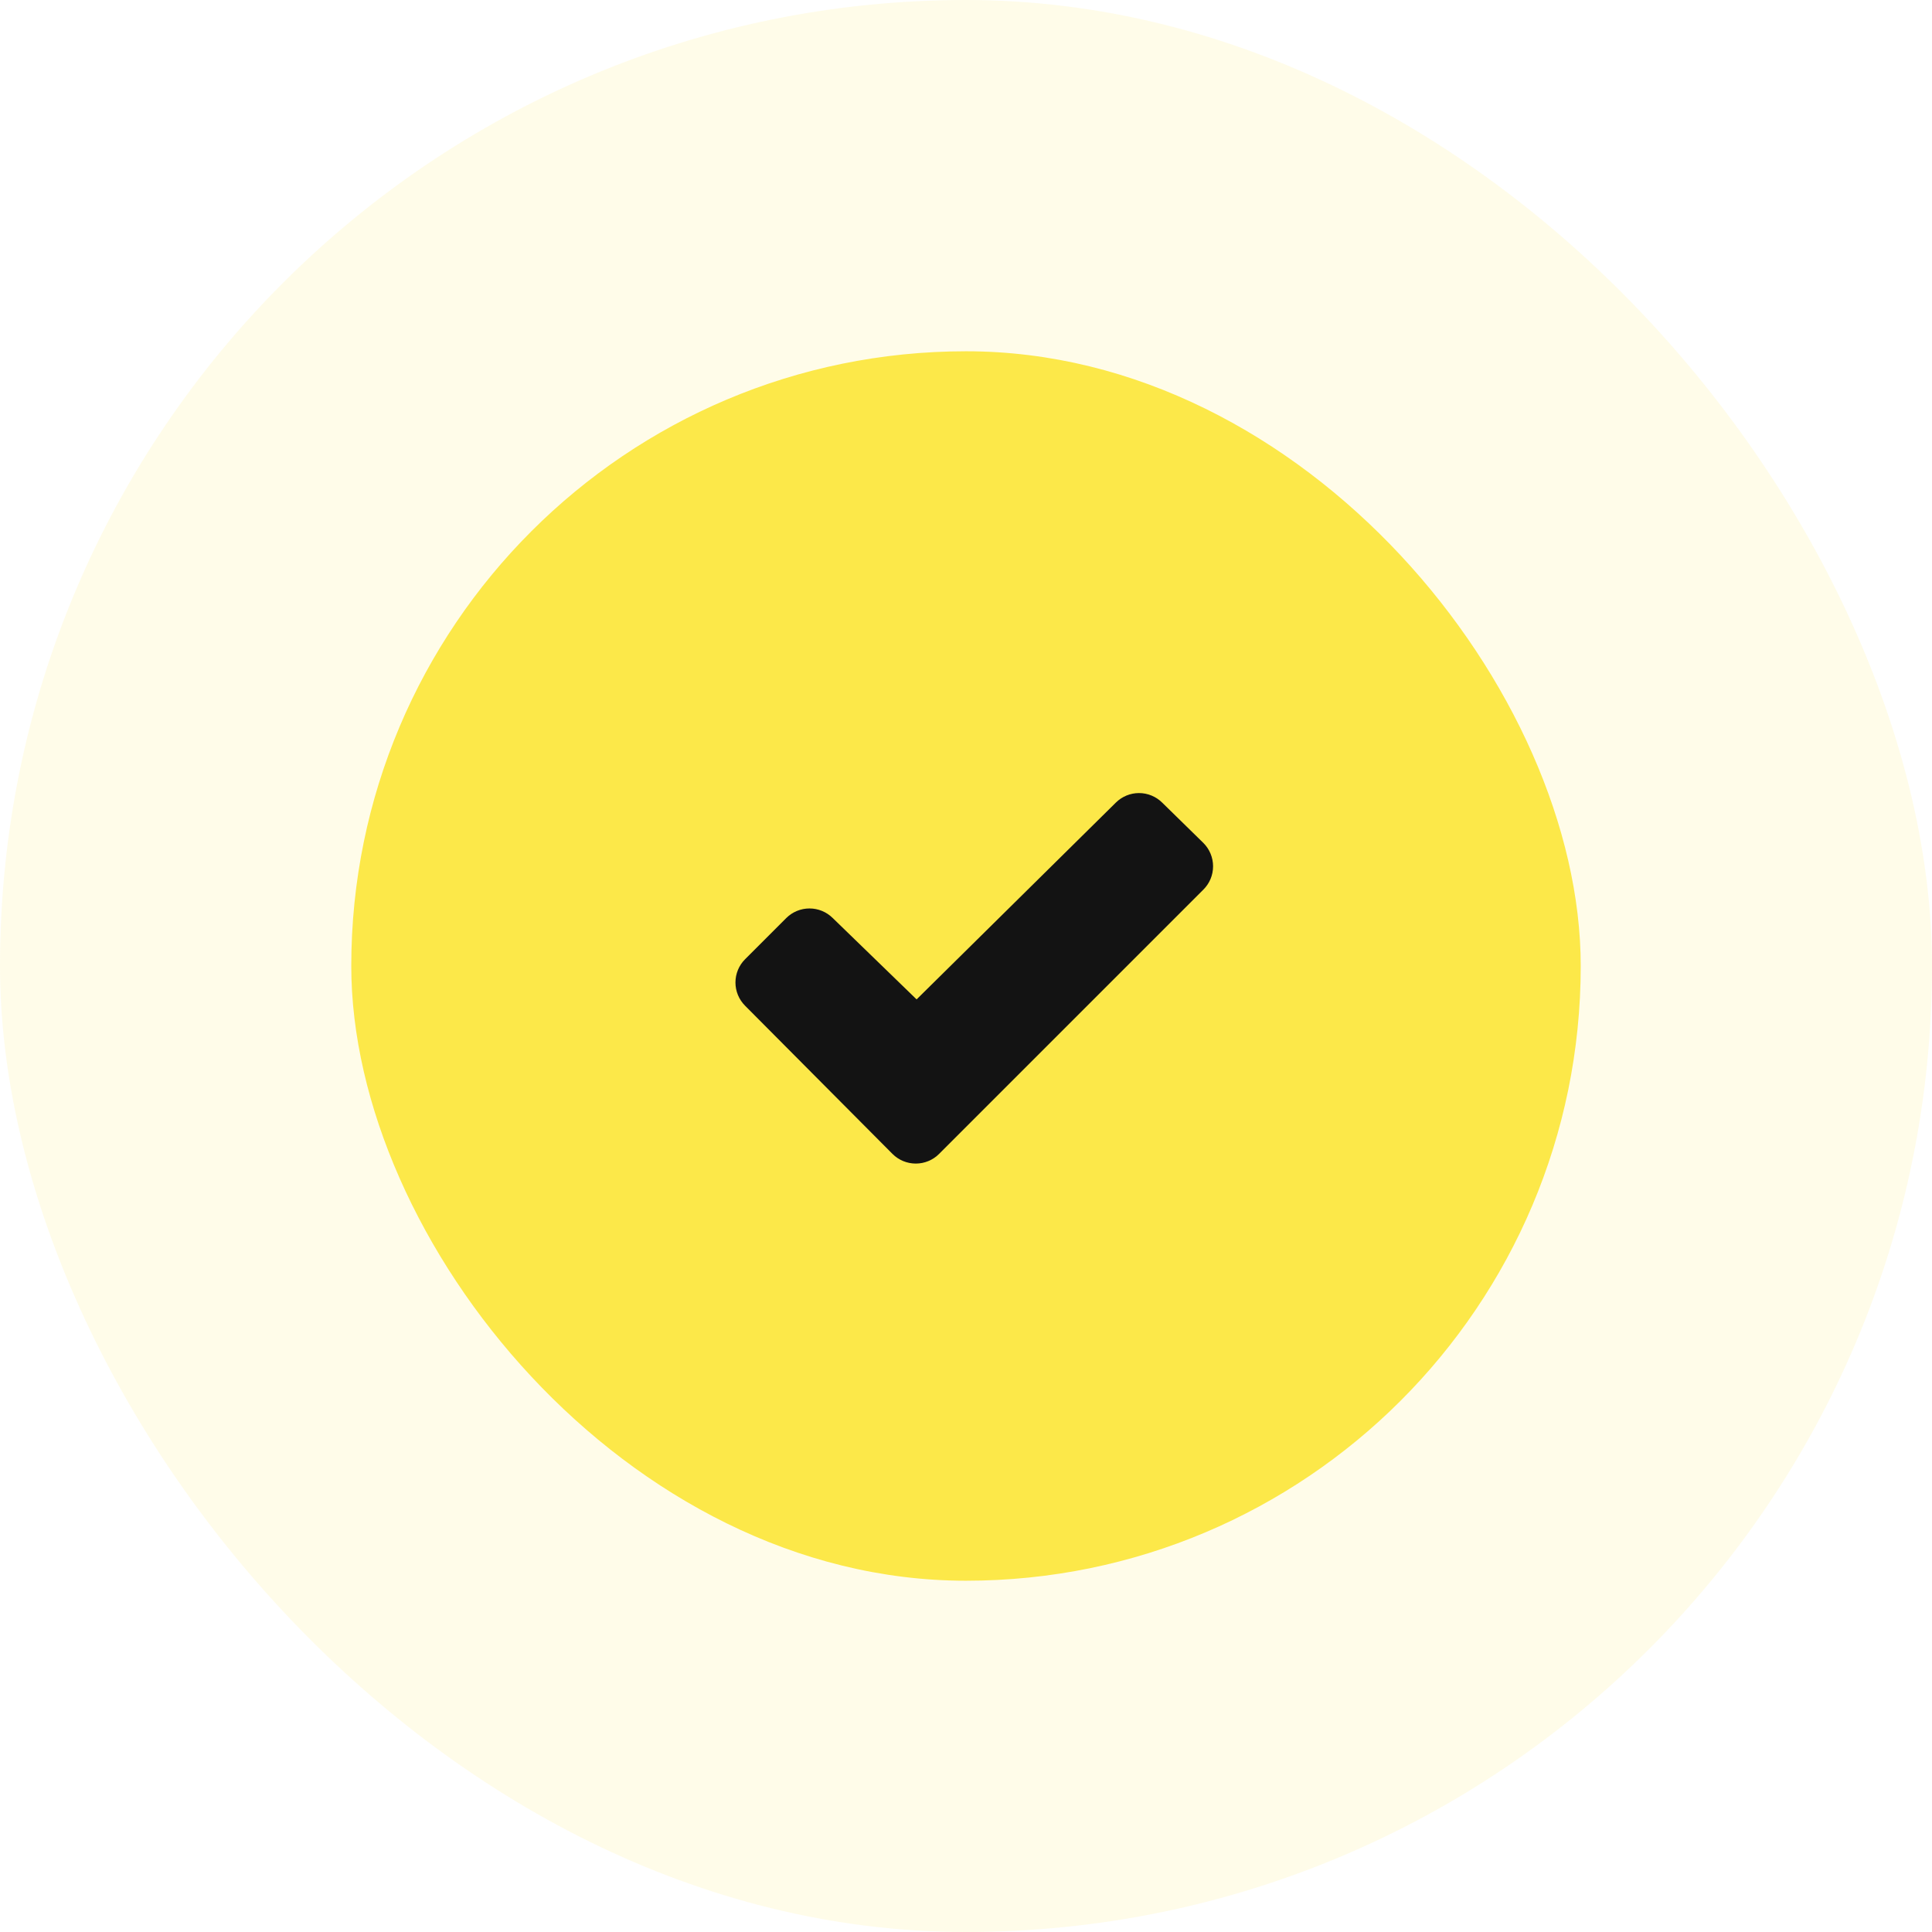 <svg width="88" height="88" viewBox="0 0 88 88" fill="none" xmlns="http://www.w3.org/2000/svg">
<rect width="88" height="88" rx="44" fill="#FCE849" fill-opacity="0.12"/>
<rect x="16" y="16" width="56" height="56" rx="28" fill="#FCE849"/>
<path d="M54.81 40.523L42.773 52.56C42.492 52.842 42.11 52.999 41.713 52.999C41.315 52.999 40.934 52.842 40.652 52.56L33.938 45.81C33.657 45.529 33.499 45.148 33.499 44.751C33.499 44.353 33.657 43.972 33.938 43.691L35.813 41.816C36.094 41.536 36.475 41.379 36.871 41.379C37.268 41.379 37.649 41.536 37.93 41.816L41.75 45.521L50.822 36.561C51.103 36.281 51.483 36.123 51.88 36.123C52.277 36.123 52.658 36.281 52.939 36.561L54.81 38.393C54.95 38.532 55.062 38.698 55.138 38.881C55.214 39.064 55.254 39.26 55.254 39.458C55.254 39.656 55.215 39.852 55.139 40.035C55.063 40.218 54.951 40.383 54.81 40.523Z" fill="#131313"/>
</svg>

